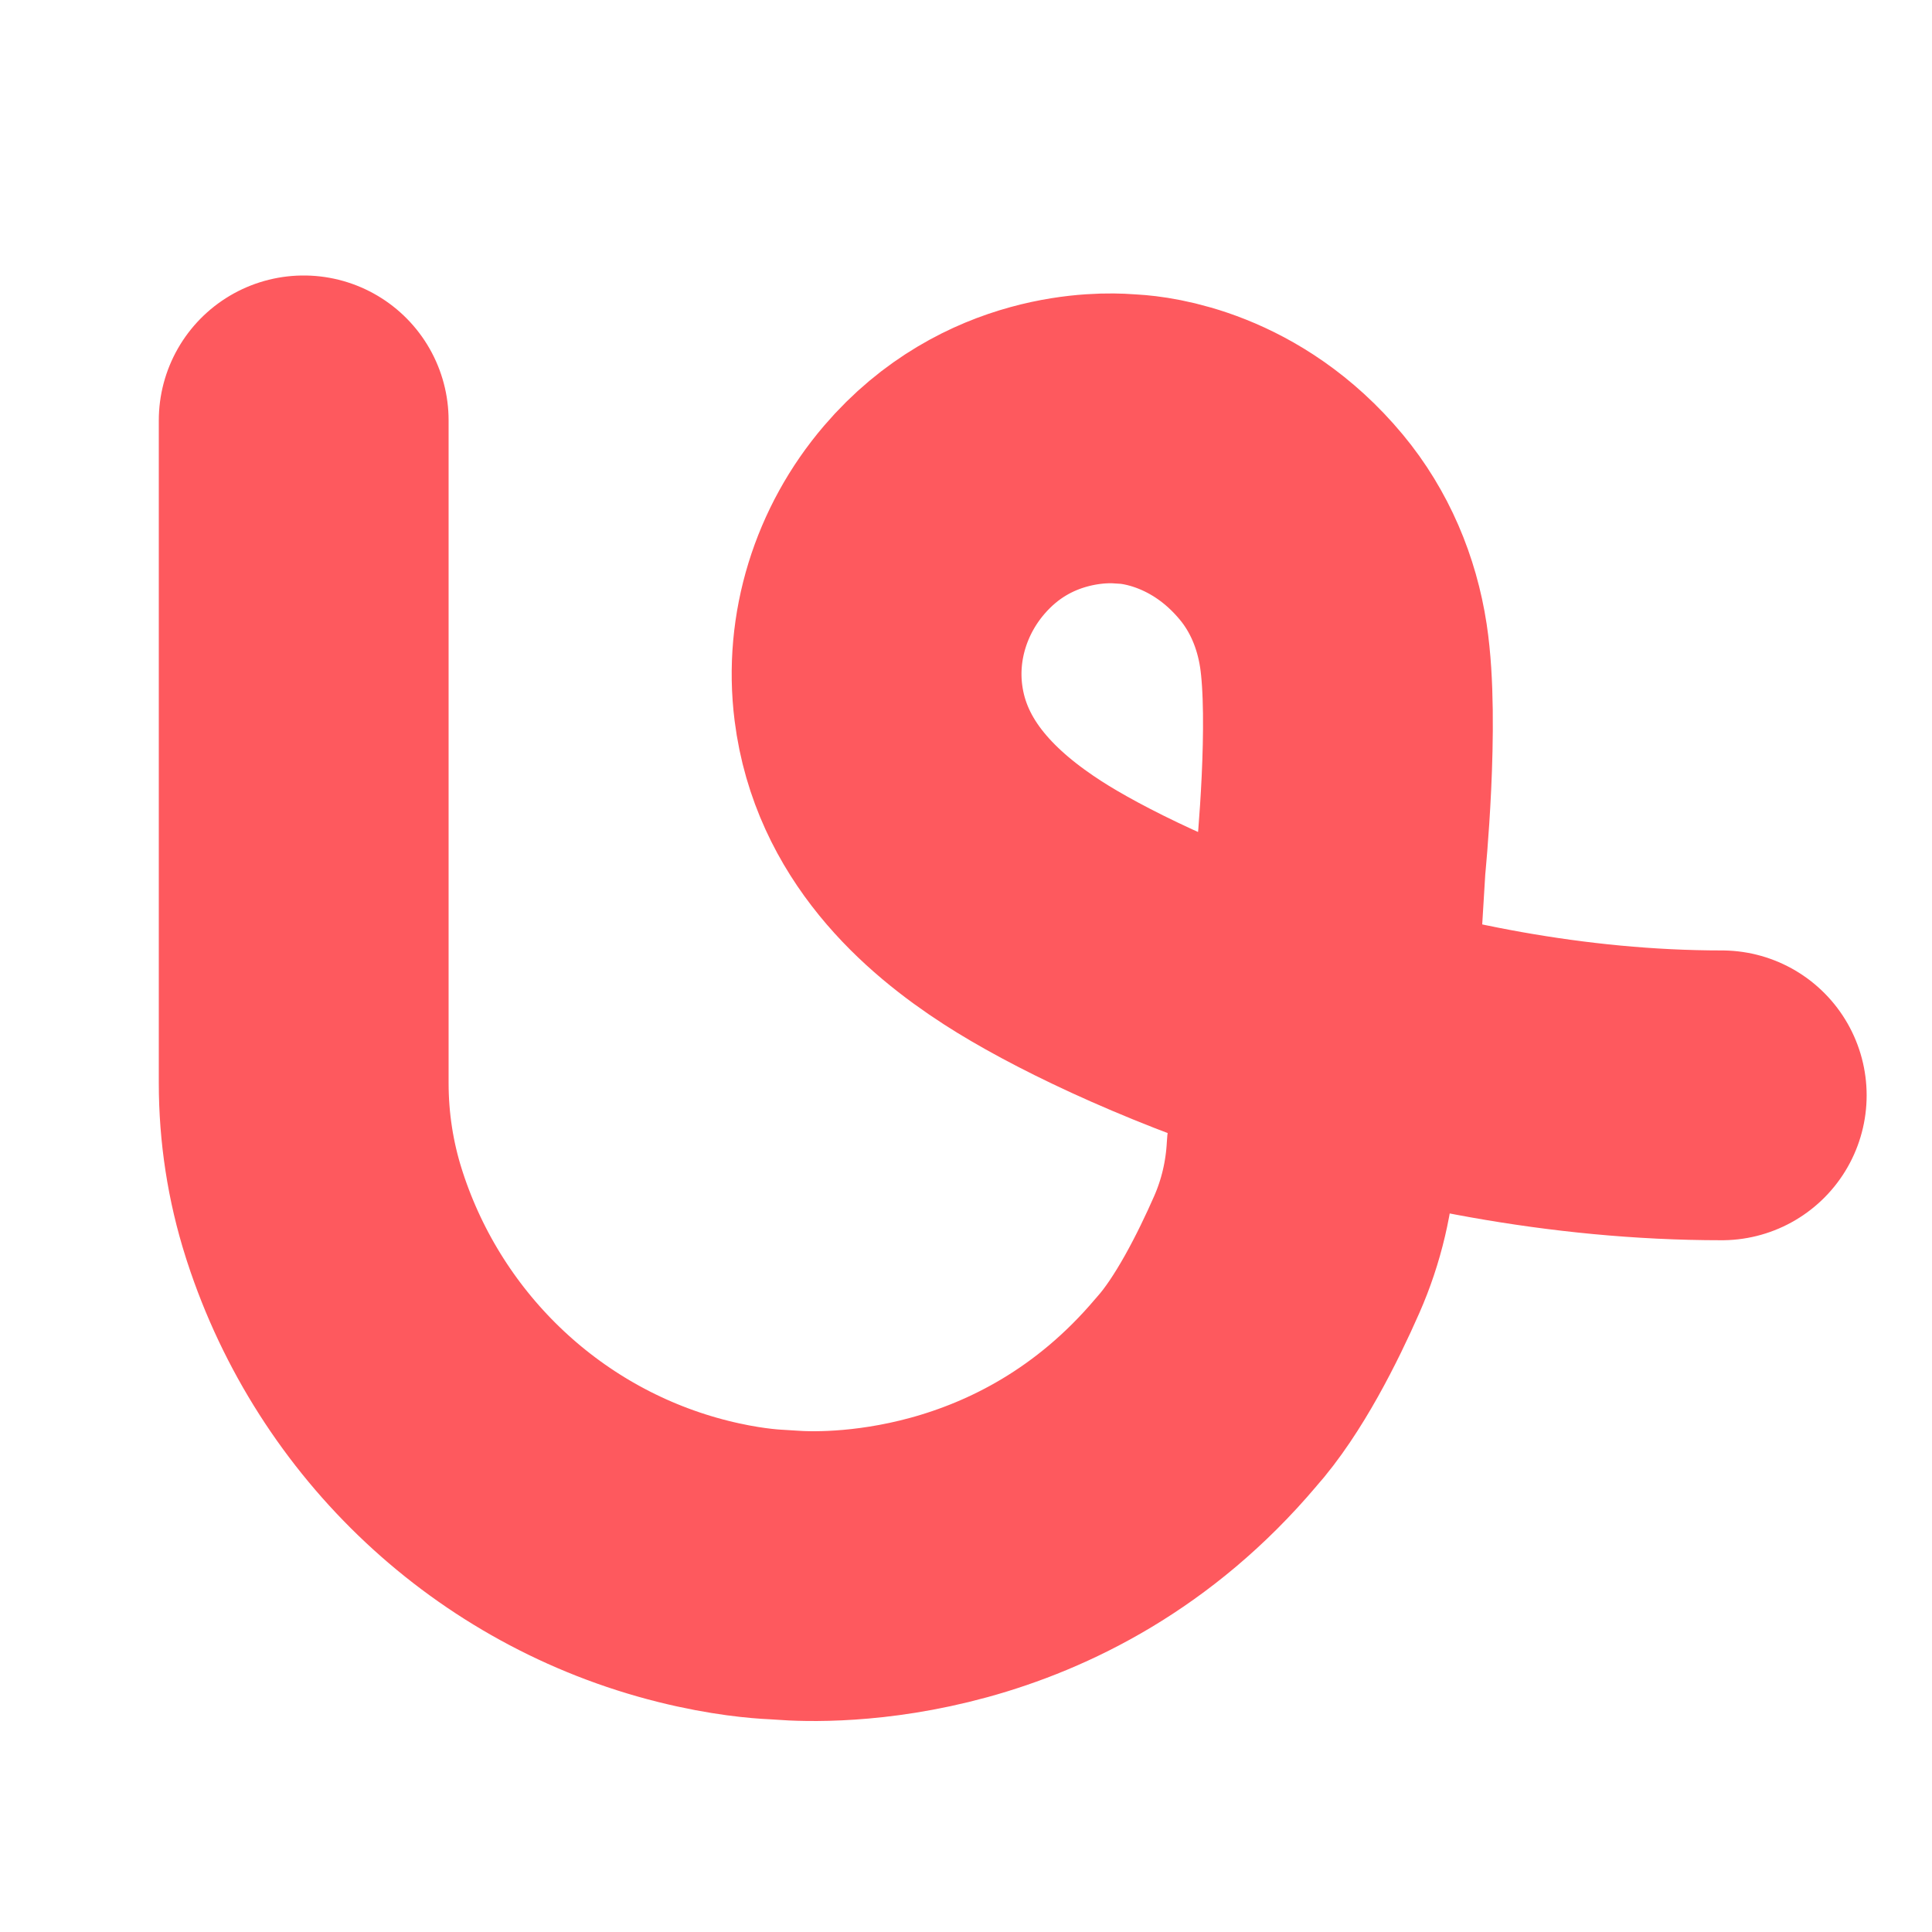 <svg width="800" height="800" viewBox="0 0 800 800" fill="none" xmlns="http://www.w3.org/2000/svg">
<rect width="800" height="800" fill="white"/>
<path d="M125.756 174.073V448.451C125.756 466.777 128.532 484.997 134.094 502.462C134.249 502.946 134.404 503.42 134.559 503.913C157.514 574.422 215.091 628.578 287.052 646.547C304.155 650.821 316.73 651.769 321.49 651.981C322.941 652.049 324.373 652.136 325.824 652.252C341.156 653.442 431.729 656.71 499.415 576.511C512.89 561.454 524.992 537.258 532.818 519.483C538.863 505.76 542.298 491.031 543.081 476.061L551.662 415.358L555.192 357.363C555.192 357.363 561.064 298.835 556.266 267.376C553.519 249.341 546.37 232.31 534.714 218.278C507.734 185.814 474.564 182.245 467.608 181.858C466.709 181.81 465.809 181.752 464.909 181.684C457.035 181.094 416.997 180.011 386.815 215.3C368.929 236.208 360.271 263.692 363.724 290.992C368.813 331.223 397.446 357.005 423.487 373.822C466.525 401.616 584.281 453.557 712.938 453.557" stroke="#FE595E" stroke-width="120" stroke-miterlimit="10" stroke-linecap="round" stroke-linejoin="round"/>
</svg>
